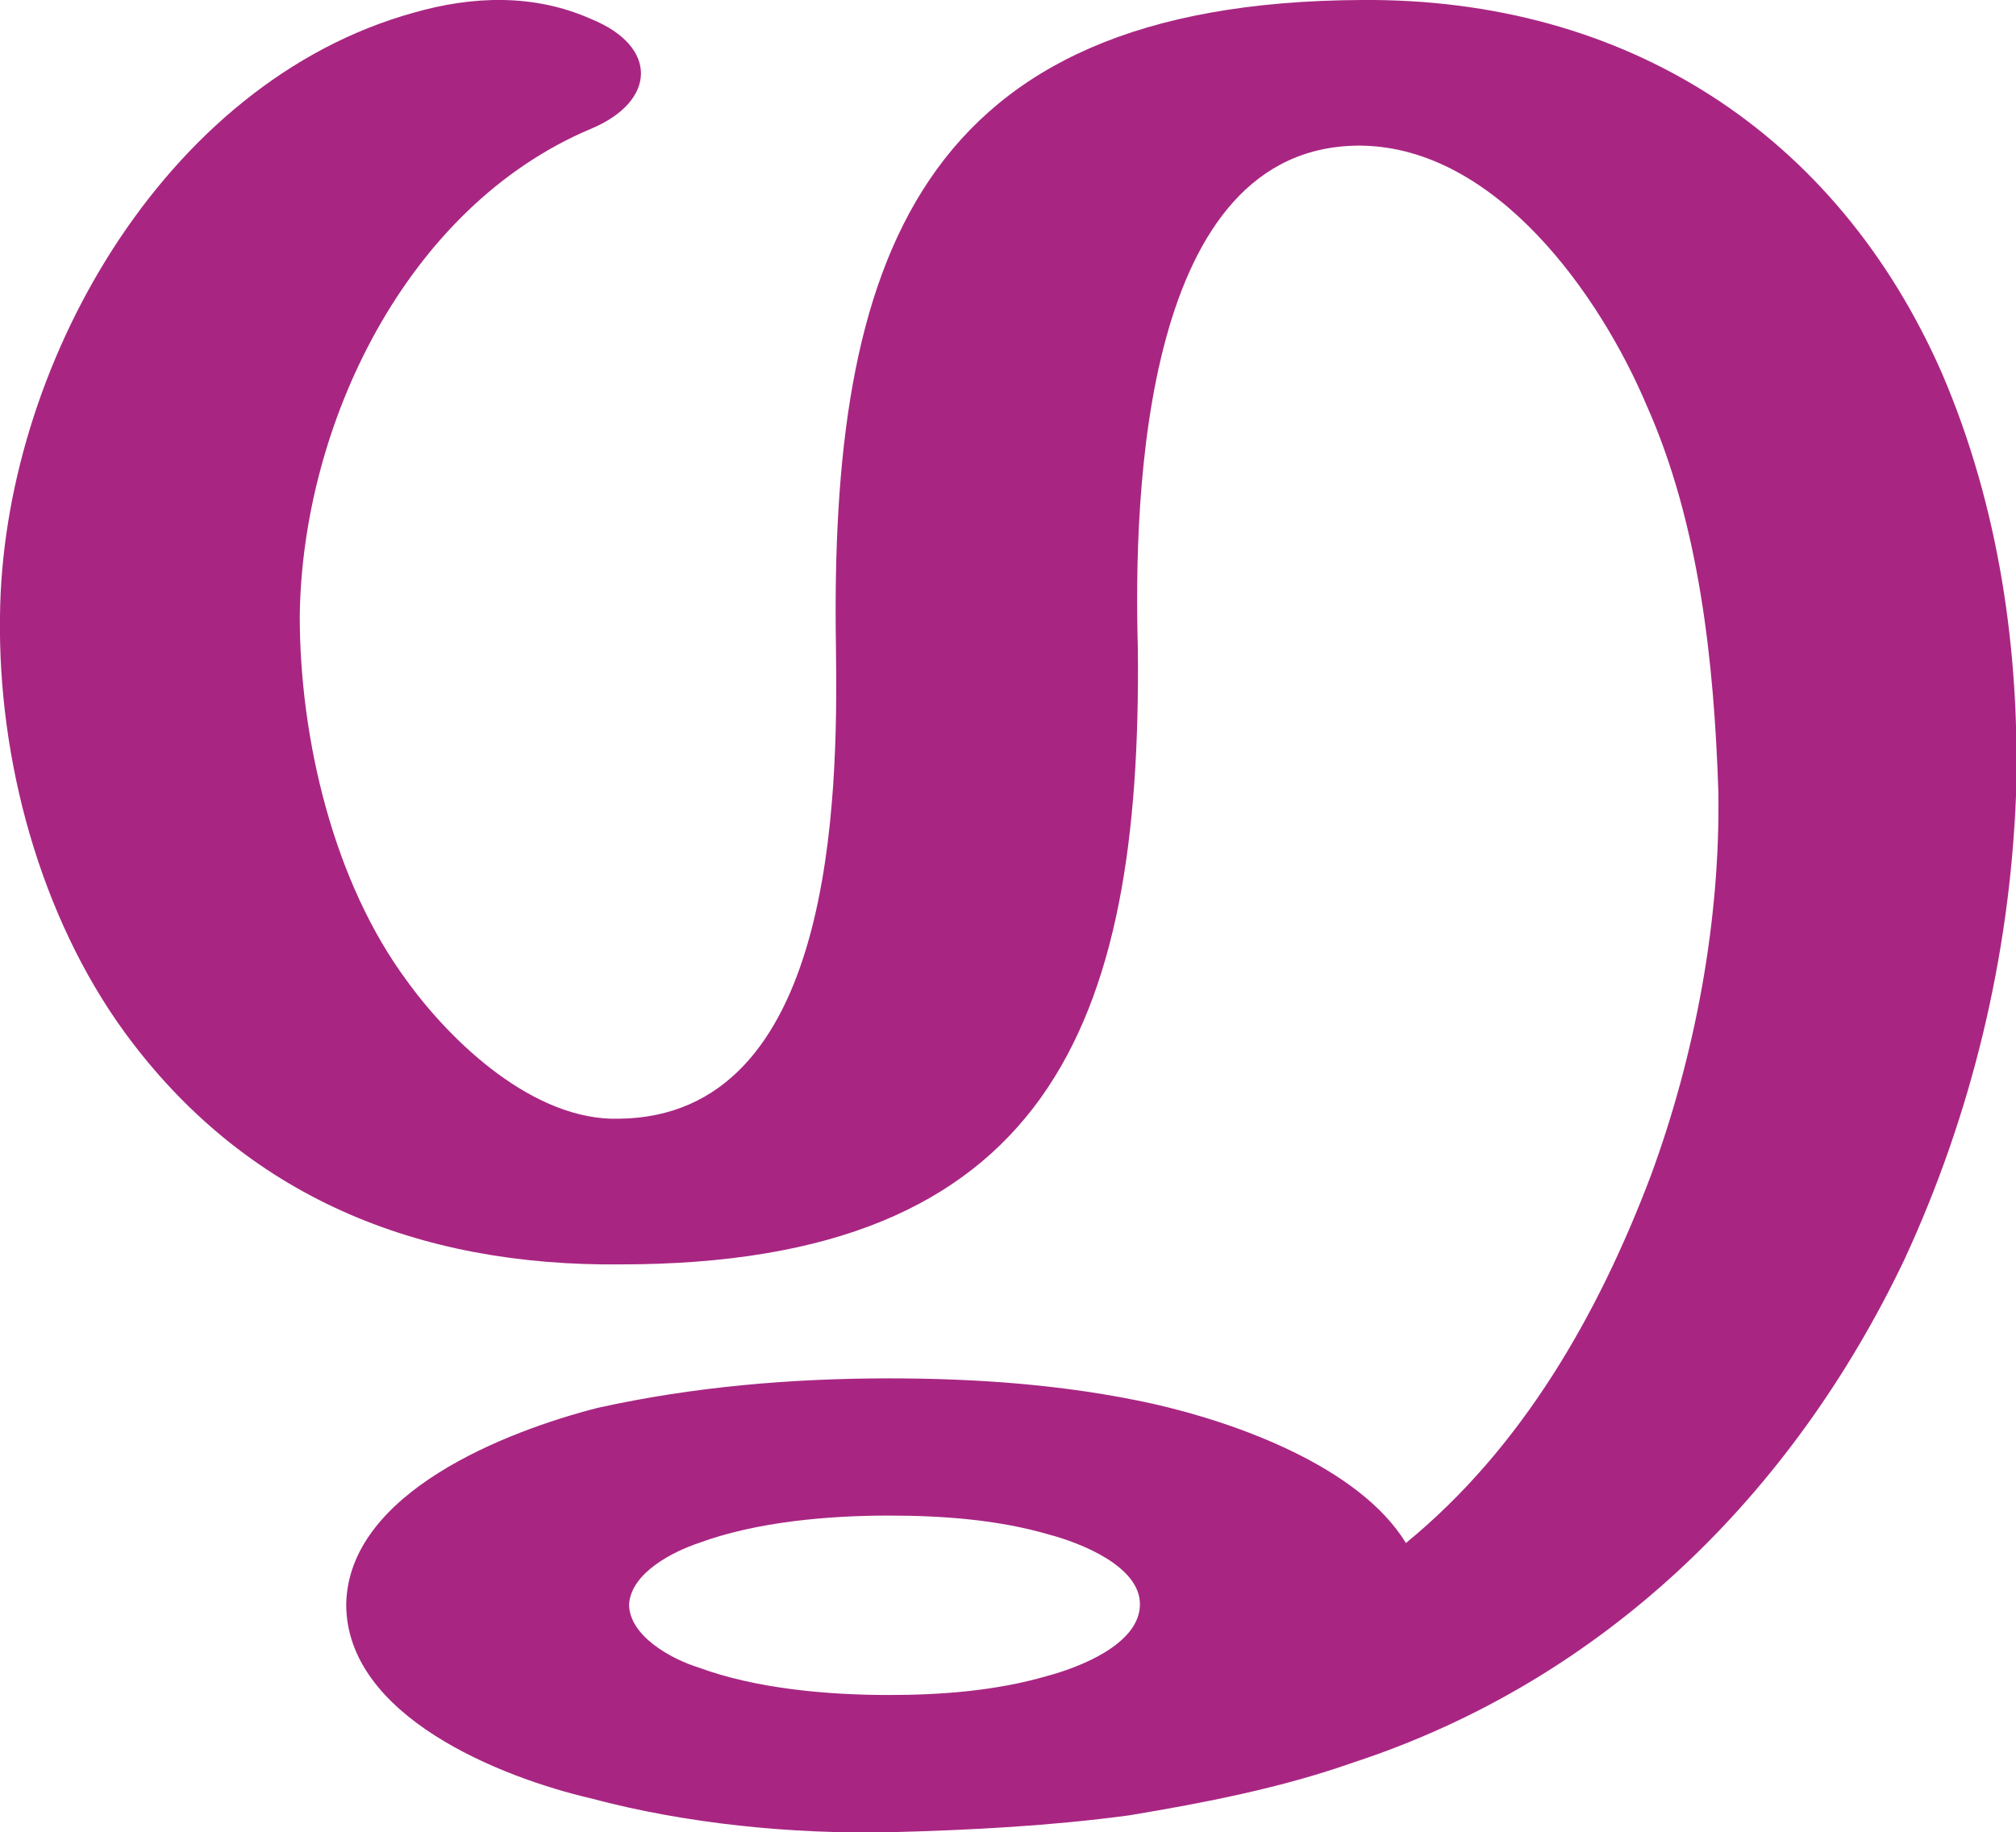 <?xml version="1.0" encoding="UTF-8"?>
<!DOCTYPE svg PUBLIC "-//W3C//DTD SVG 1.1//EN" "http://www.w3.org/Graphics/SVG/1.1/DTD/svg11.dtd">
<!-- Creator: CorelDRAW X8 -->
<svg xmlns="http://www.w3.org/2000/svg" xml:space="preserve" width="955px" height="868px" version="1.1" style="shape-rendering:geometricPrecision; text-rendering:geometricPrecision; image-rendering:optimizeQuality; fill-rule:evenodd; clip-rule:evenodd"
viewBox="0 0 955 868"
 xmlns:xlink="http://www.w3.org/1999/xlink">
 <defs>
  <style type="text/css">
   <![CDATA[
    .fil0 {fill:#A82682}
   ]]>
  </style>
 </defs>
 <g id="Layer_x0020_1">
  <path class="fil0" d="M421 718c-29,0 -63,3 -90,13 -12,4 -32,14 -33,29 0,15 20,26 33,30 27,10 61,13 90,13 25,0 51,-2 75,-9 15,-4 44,-15 44,-34 0,-18 -28,-29 -43,-33 -24,-7 -50,-9 -76,-9zm118 -411c2,179 -43,292 -245,292 -96,1 -178,-32 -235,-110 -40,-55 -60,-129 -59,-197 1,-117 77,-253 196,-286 28,-8 57,-9 84,3 32,13 31,39 0,52 -88,37 -137,141 -138,231 0,58 16,126 51,173 21,29 60,66 100,65 102,-1 104,-151 103,-223 -3,-183 38,-306 249,-307 125,-1 225,63 275,177 27,63 37,132 35,200 -3,76 -21,151 -53,220 -53,111 -142,199 -261,238 -34,12 -70,19 -106,25 -37,5 -75,7 -113,8 -47,1 -97,-4 -142,-16 -43,-10 -116,-39 -116,-92 1,-53 76,-82 119,-93 45,-10 92,-14 138,-14 42,0 84,3 125,12 40,9 98,30 120,66 55,-45 91,-108 116,-174 21,-57 33,-121 32,-182 -2,-61 -9,-127 -34,-183 -22,-52 -71,-122 -135,-123 -104,-1 -108,166 -106,238z"/>
 </g>
</svg>
